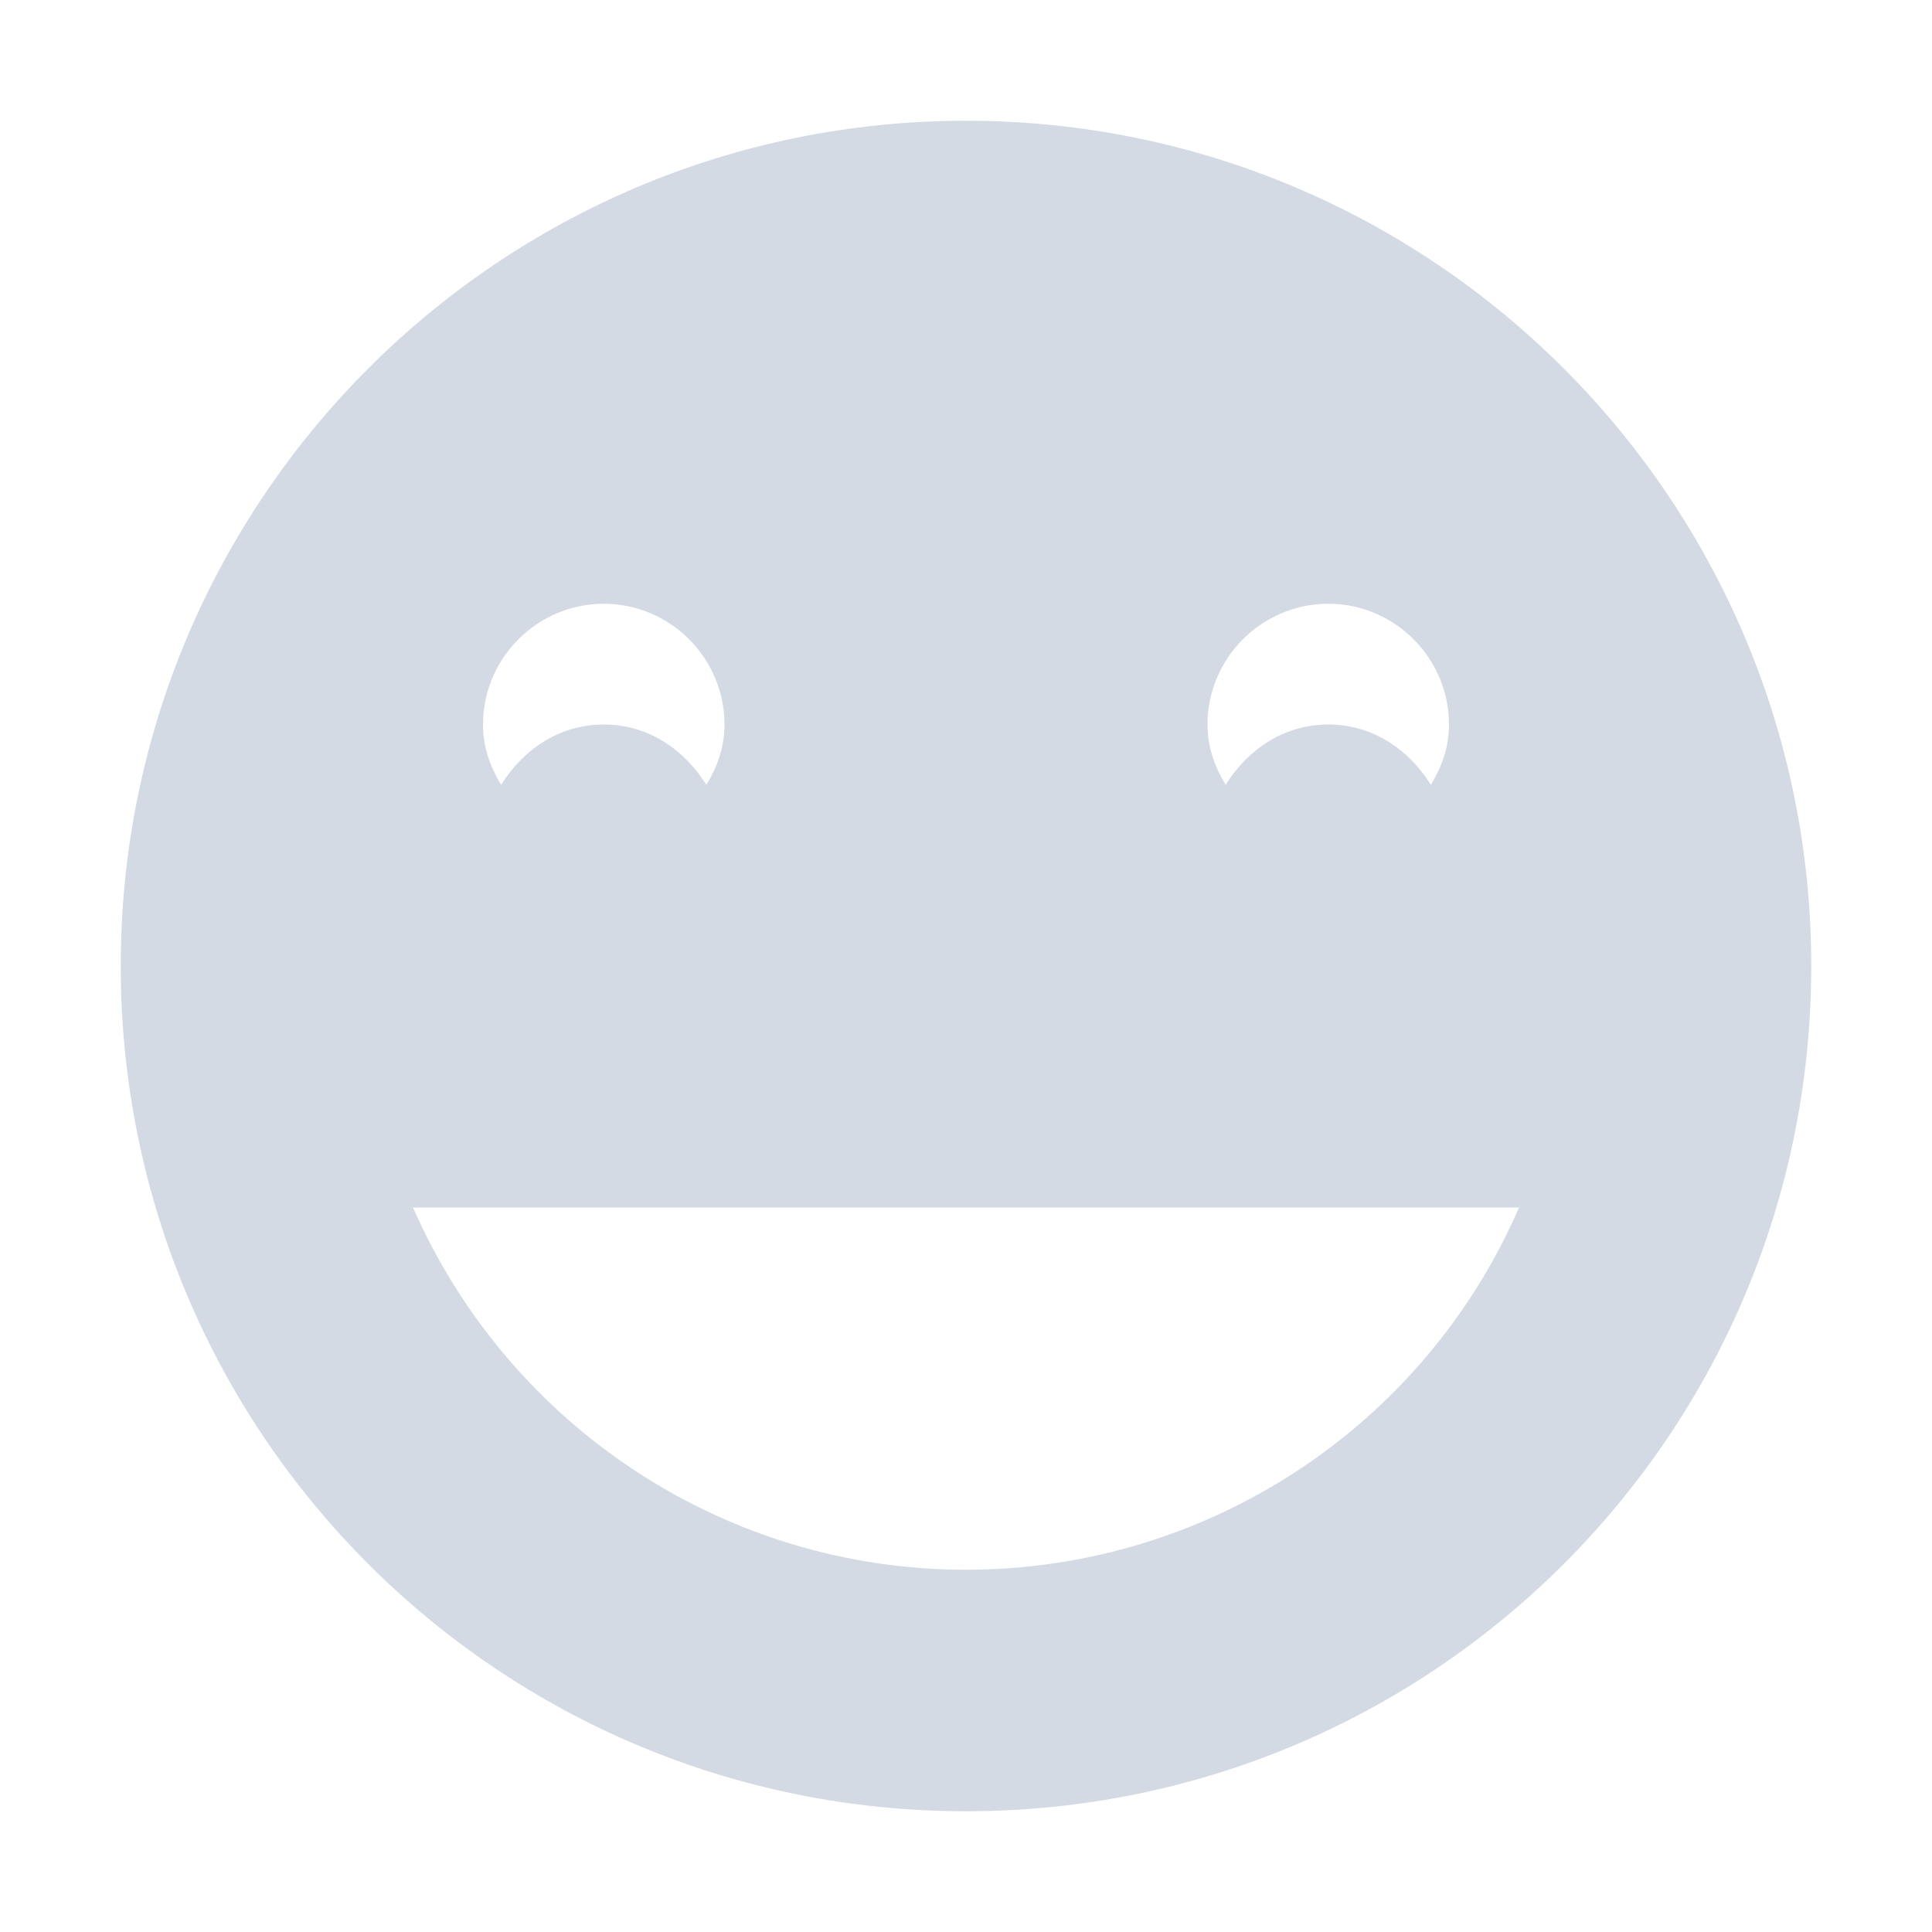 <svg height="16" width="16" xmlns="http://www.w3.org/2000/svg"><path d="m8 1c-3.87 0-7 3.14-7 7 0 3.87 3.13 7 7 7s7-3.13 7-7c0-3.86-3.13-7-7-7zm-3 4c .55 0 1 .45 1 1 0 .19-.06.35-.15.5-.18-.29-.48-.5-.85-.5s-.67.21-.85.5c-.09-.15-.15-.31-.15-.5 0-.55.45-1 1-1zm6 0c .55 0 1 .45 1 1 0 .19-.06.35-.15.5-.18-.29-.48-.5-.85-.5s-.67.21-.85.5c-.09-.15-.15-.31-.15-.5 0-.55.45-1 1-1zm-7.58 5h9.16c-.79 1.82-2.59 3-4.58 3s-3.78-1.18-4.58-3z" fill="#d3dae3"/></svg>